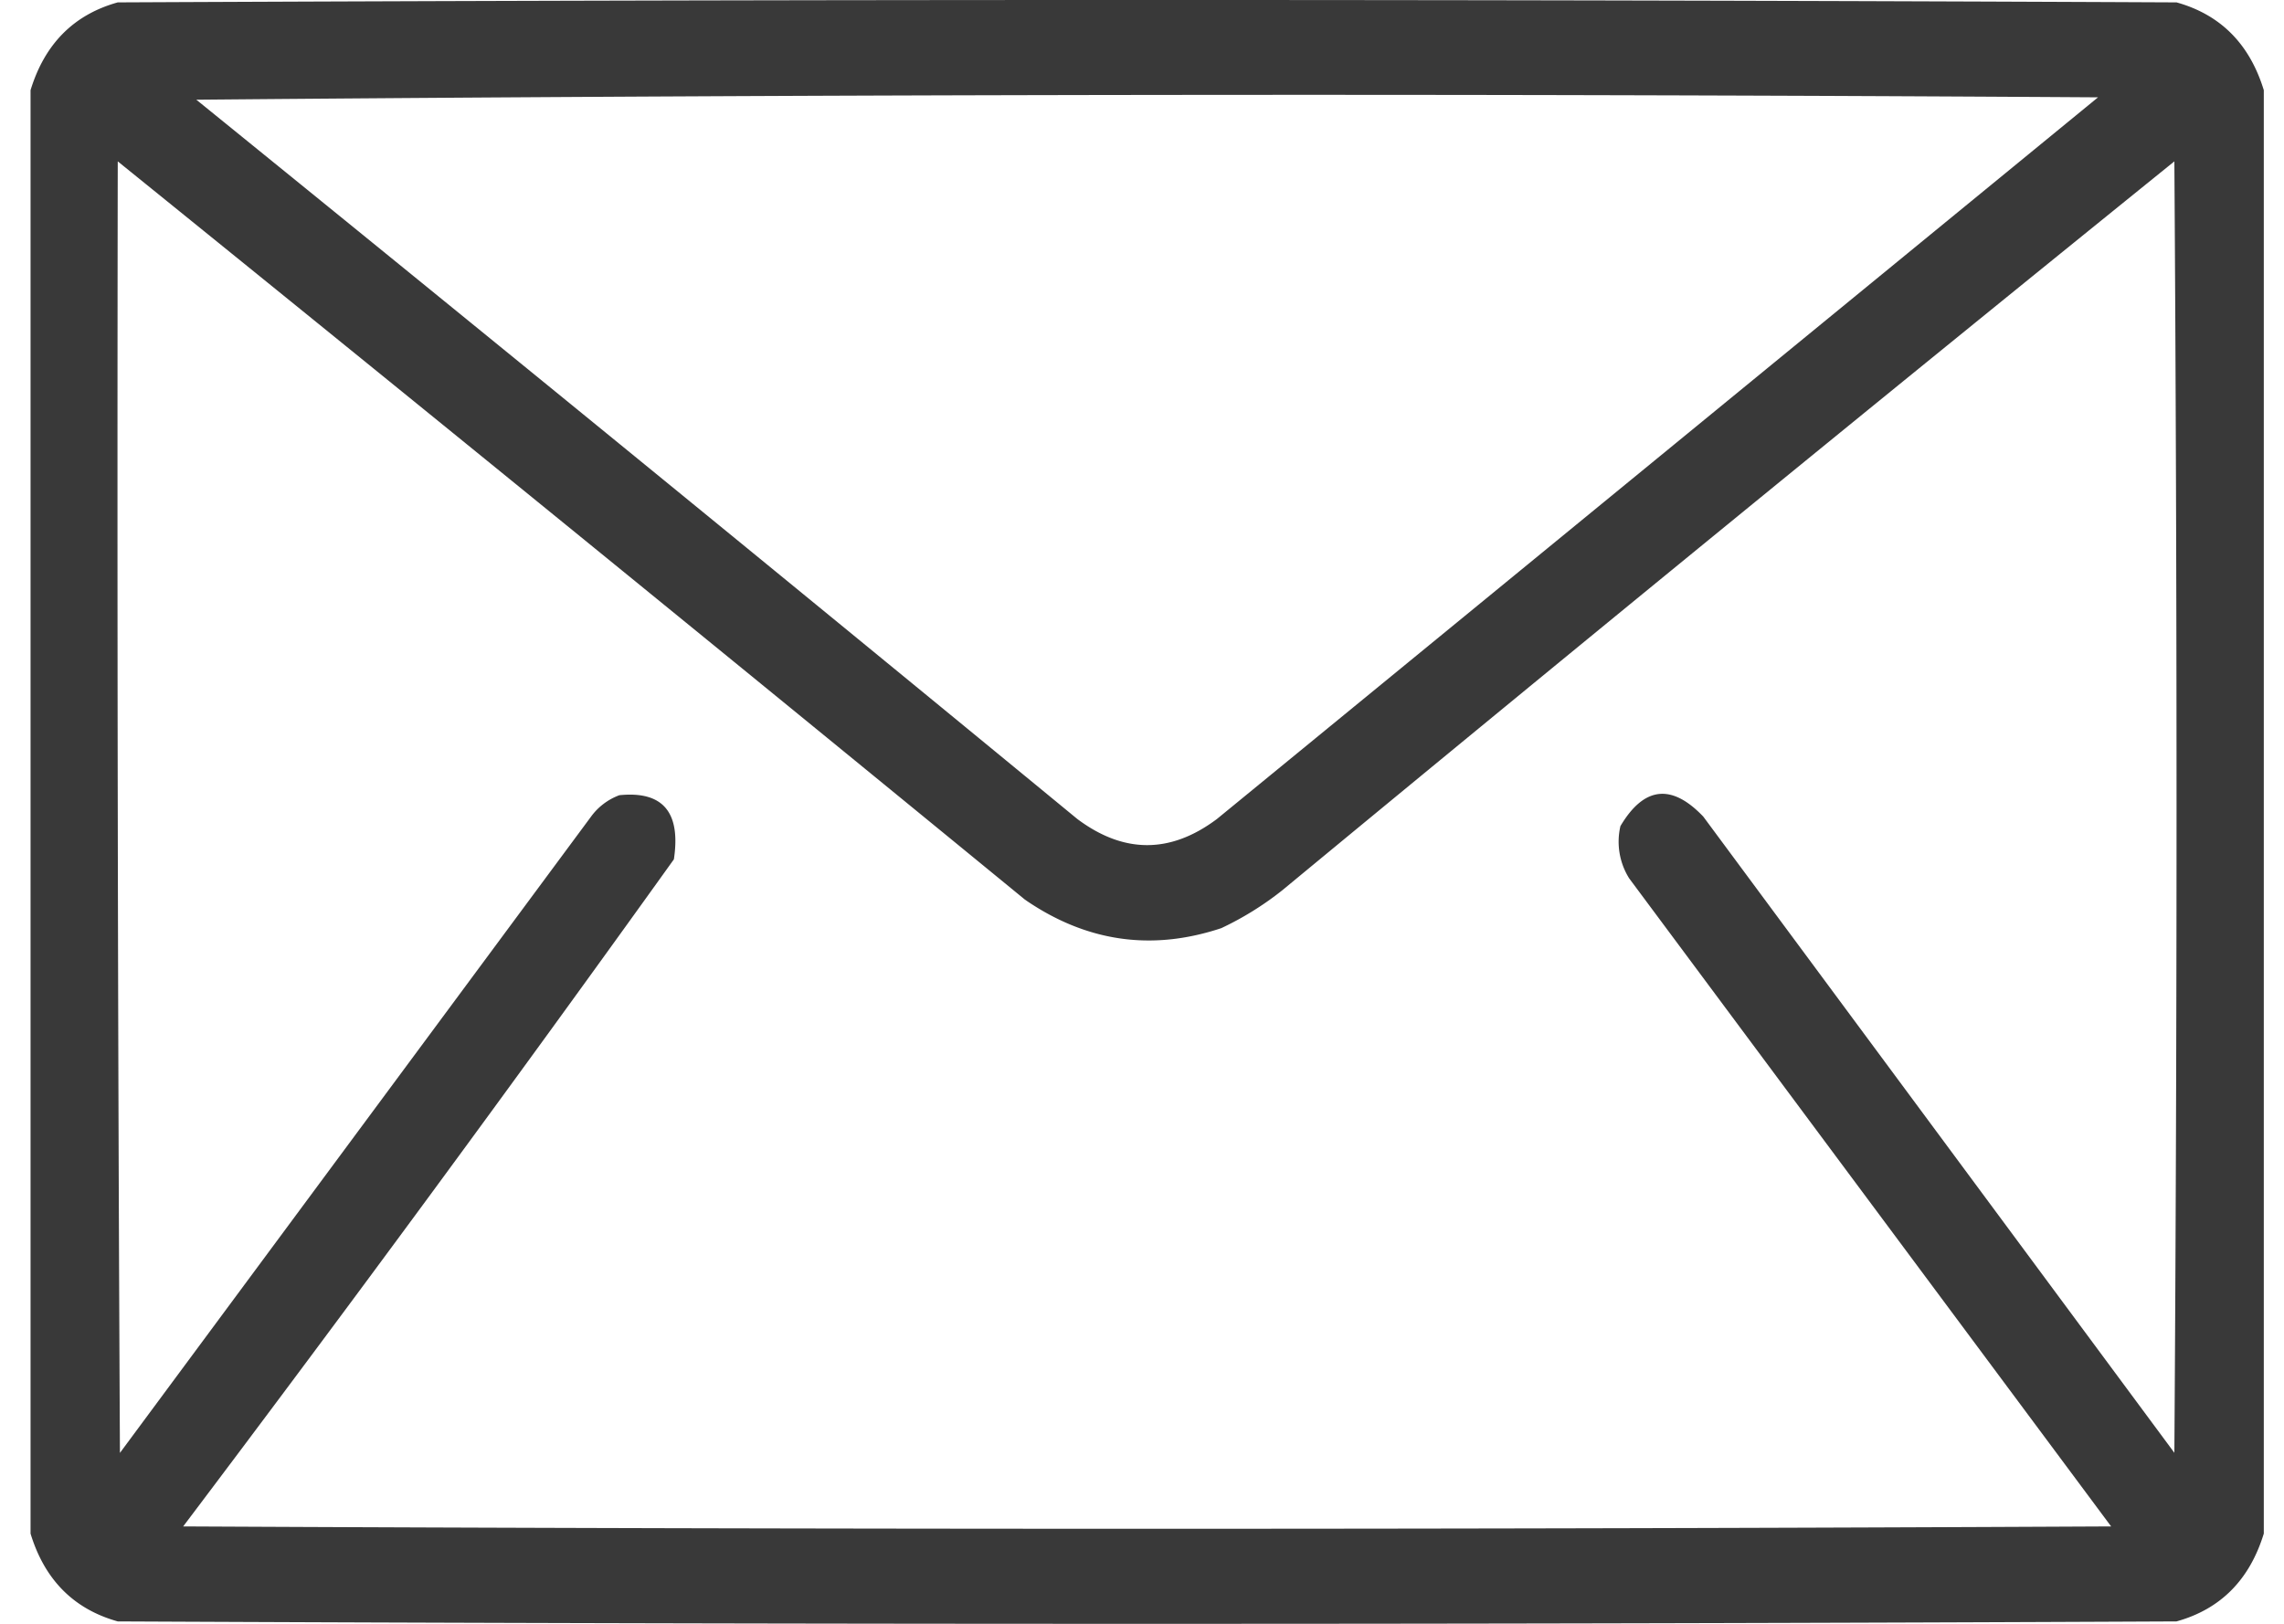 <svg width="45" height="32" fill="none" xmlns="http://www.w3.org/2000/svg"><path opacity=".965" fill-rule="evenodd" clip-rule="evenodd" d="M44.602 1.778v28.444c-.28.912-.853 1.49-1.72 1.731-13.52.063-27.04.063-40.562 0-.866-.242-1.44-.819-1.718-1.73V1.777C.88.866 1.454.288 2.32.047a4352.82 4352.82 0 0140.563 0c.866.242 1.44.819 1.719 1.73zm-40.735.187a2488.79 2488.79 0 0137.469-.047L23.976 16.14c-.916.686-1.833.686-2.75 0A3179.902 3179.902 0 003.868 1.965zM2.32 3.18a3478.368 3478.368 0 0117.875 14.55c1.205.83 2.494 1.018 3.867.561a6.11 6.11 0 001.204-.748A2103.82 2103.82 0 0142.84 3.18c.057 8.484.057 16.967 0 25.45l-9.281-12.537c-.625-.656-1.17-.594-1.633.187a1.36 1.36 0 00.172 1.029l9.496 12.772a3878.68 3878.68 0 01-37.985 0 663.48 663.48 0 009.668-13.146c.14-.93-.218-1.351-1.074-1.264a1.21 1.21 0 00-.558.422L2.363 28.632c-.043-8.484-.057-16.967-.043-25.45z" fill="#333"/></svg>